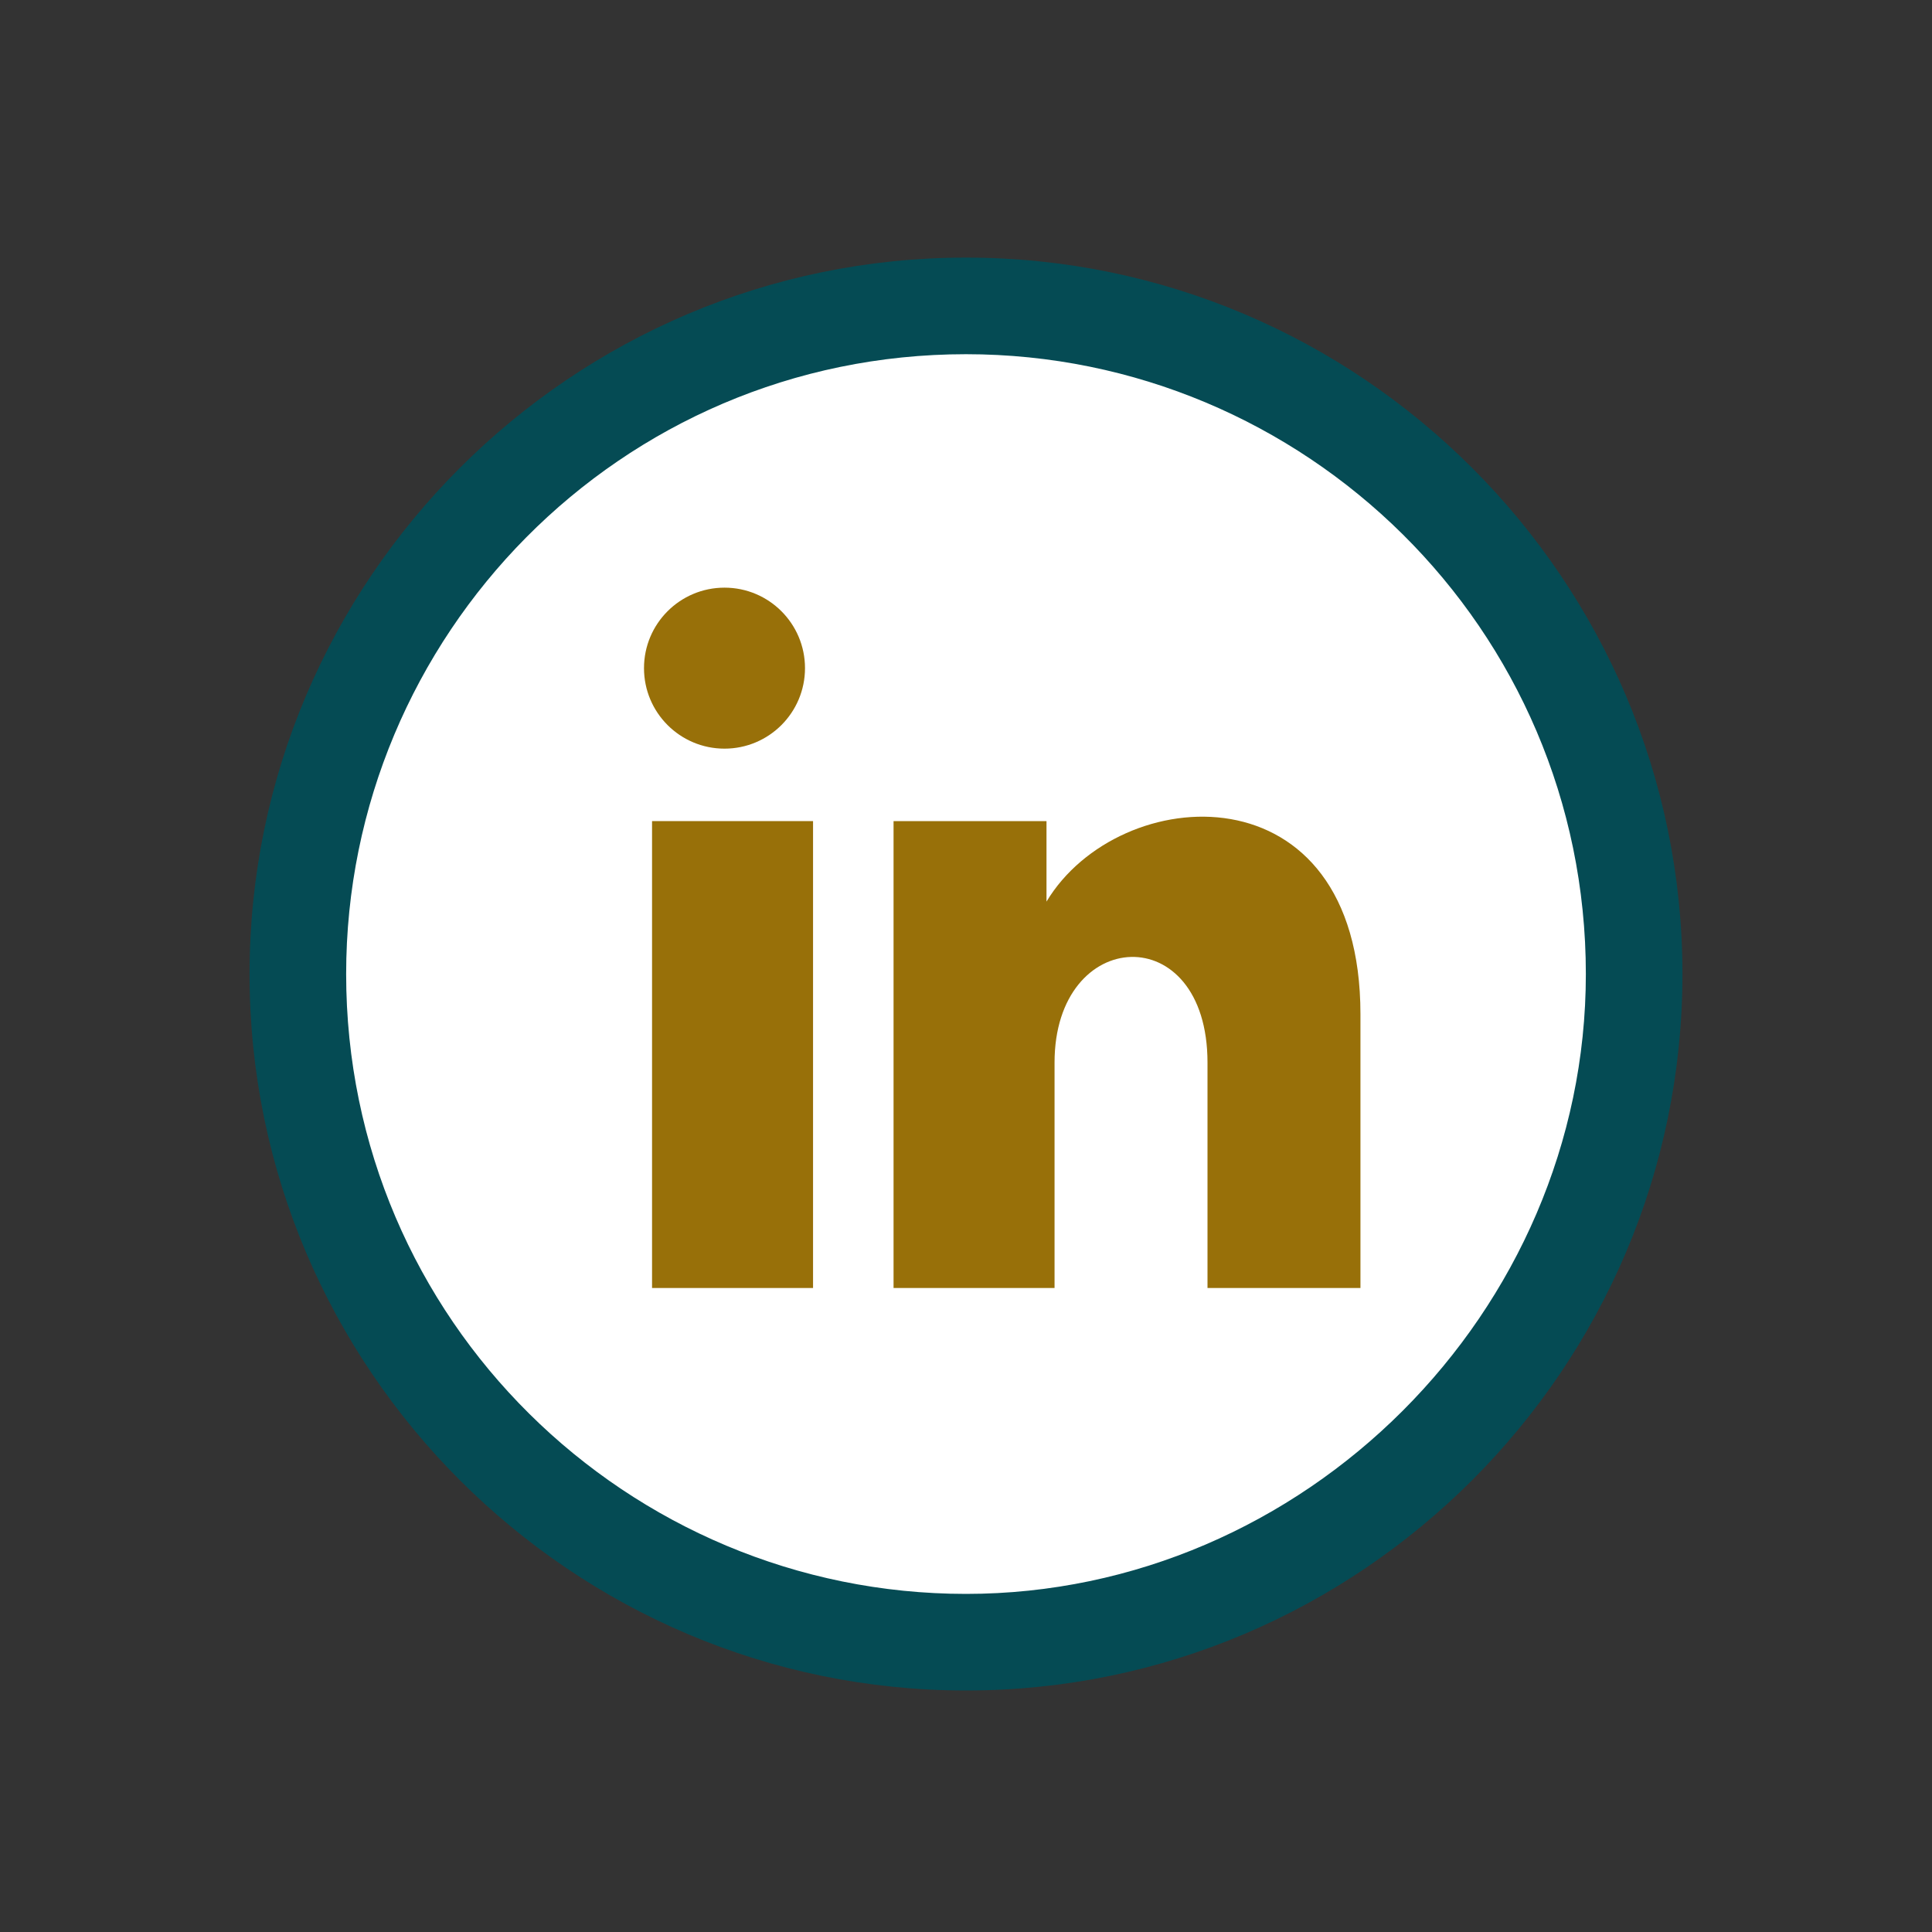 <?xml version="1.0" encoding="utf-8"?>
<!-- Generator: Adobe Illustrator 24.2.3, SVG Export Plug-In . SVG Version: 6.00 Build 0)  -->
<svg version="1.1" id="Capa_1" xmlns="http://www.w3.org/2000/svg" xmlns:xlink="http://www.w3.org/1999/xlink" x="0px" y="0px"
	 viewBox="0 0 24 24" style="enable-background:new 0 0 24 24;" xml:space="preserve">
<rect x="0" y="0" width="24" height="24" fill="#333333" stroke="none"/>
<style type="text/css">
	.st0{fill:#FFFFFF;}
	.st1{fill:#035C67;}
	.st2{fill:#054B54;}
	.st3{fill:#987009;}
</style>
<path class="st0" d="M-23.7,5.8v12.6h10.4V5.8H-23.7z M-21.8,7.3c0.5,0,1,0.5,1,1s-0.3,1-1,1c-0.5,0-1-0.5-1-1S-22.3,7.3-21.8,7.3z
	 M-20.7,16h-2v-5.8h2V16z M-13.9,16h-1.9v-2.8c0-1.8-1.9-1.7-1.9,0V16h-2v-5.8h1.9v1c0.9-1.5,3.9-1.7,3.9,1.4V16z"/>
<path class="st1" d="M-18.7,3c-5,0-9,4-9,9s4.1,9,9,9s9-4.1,9-9S-13.7,3-18.7,3z M-21.8,9.3c-0.5,0-1-0.5-1-1s0.5-1,1-1s1,0.5,1,1
	S-21.1,9.3-21.8,9.3z M-20.7,10.2V16h-2v-5.8H-20.7z M-13.9,16h-1.9v-2.8c0-1.8-1.9-1.7-1.9,0V16h-2v-5.8h1.9v1
	c0.9-1.5,3.9-1.7,3.9,1.4V16z"/>
<circle class="st0" cx="-21.8" cy="8.3" r="1"/>
<rect x="-22.7" y="10.2" class="st0" width="2" height="5.8"/>
<path class="st0" d="M-13.9,12.6V16h-1.9v-2.8c0-1.8-1.9-1.7-1.9,0V16h-2v-5.8h1.9v1C-16.9,9.7-13.9,9.5-13.9,12.6z"/>
<circle class="st0" cx="11.9" cy="12.1" r="8.2"/>
<path class="st2" d="M12,3.2c-4.9,0-8.9,4-8.9,8.9c0,4.9,4,8.9,8.9,8.9s8.9-4,8.9-8.9C20.9,7.2,16.9,3.2,12,3.2z M12,19.8
	c-4.2,0-7.7-3.4-7.7-7.7c0-4.2,3.4-7.7,7.7-7.7c4.2,0,7.7,3.4,7.7,7.7C19.7,16.3,16.2,19.8,12,19.8z"/>
<circle class="st3" cx="9" cy="8.3" r="1"/>
<rect x="8.1" y="10.2" class="st3" width="2" height="5.8"/>
<path class="st3" d="M16.9,12.6V16H15v-2.8c0-1.8-1.9-1.7-1.9,0V16h-2v-5.8H13v1C13.9,9.7,16.9,9.5,16.9,12.6z"/>
</svg>
